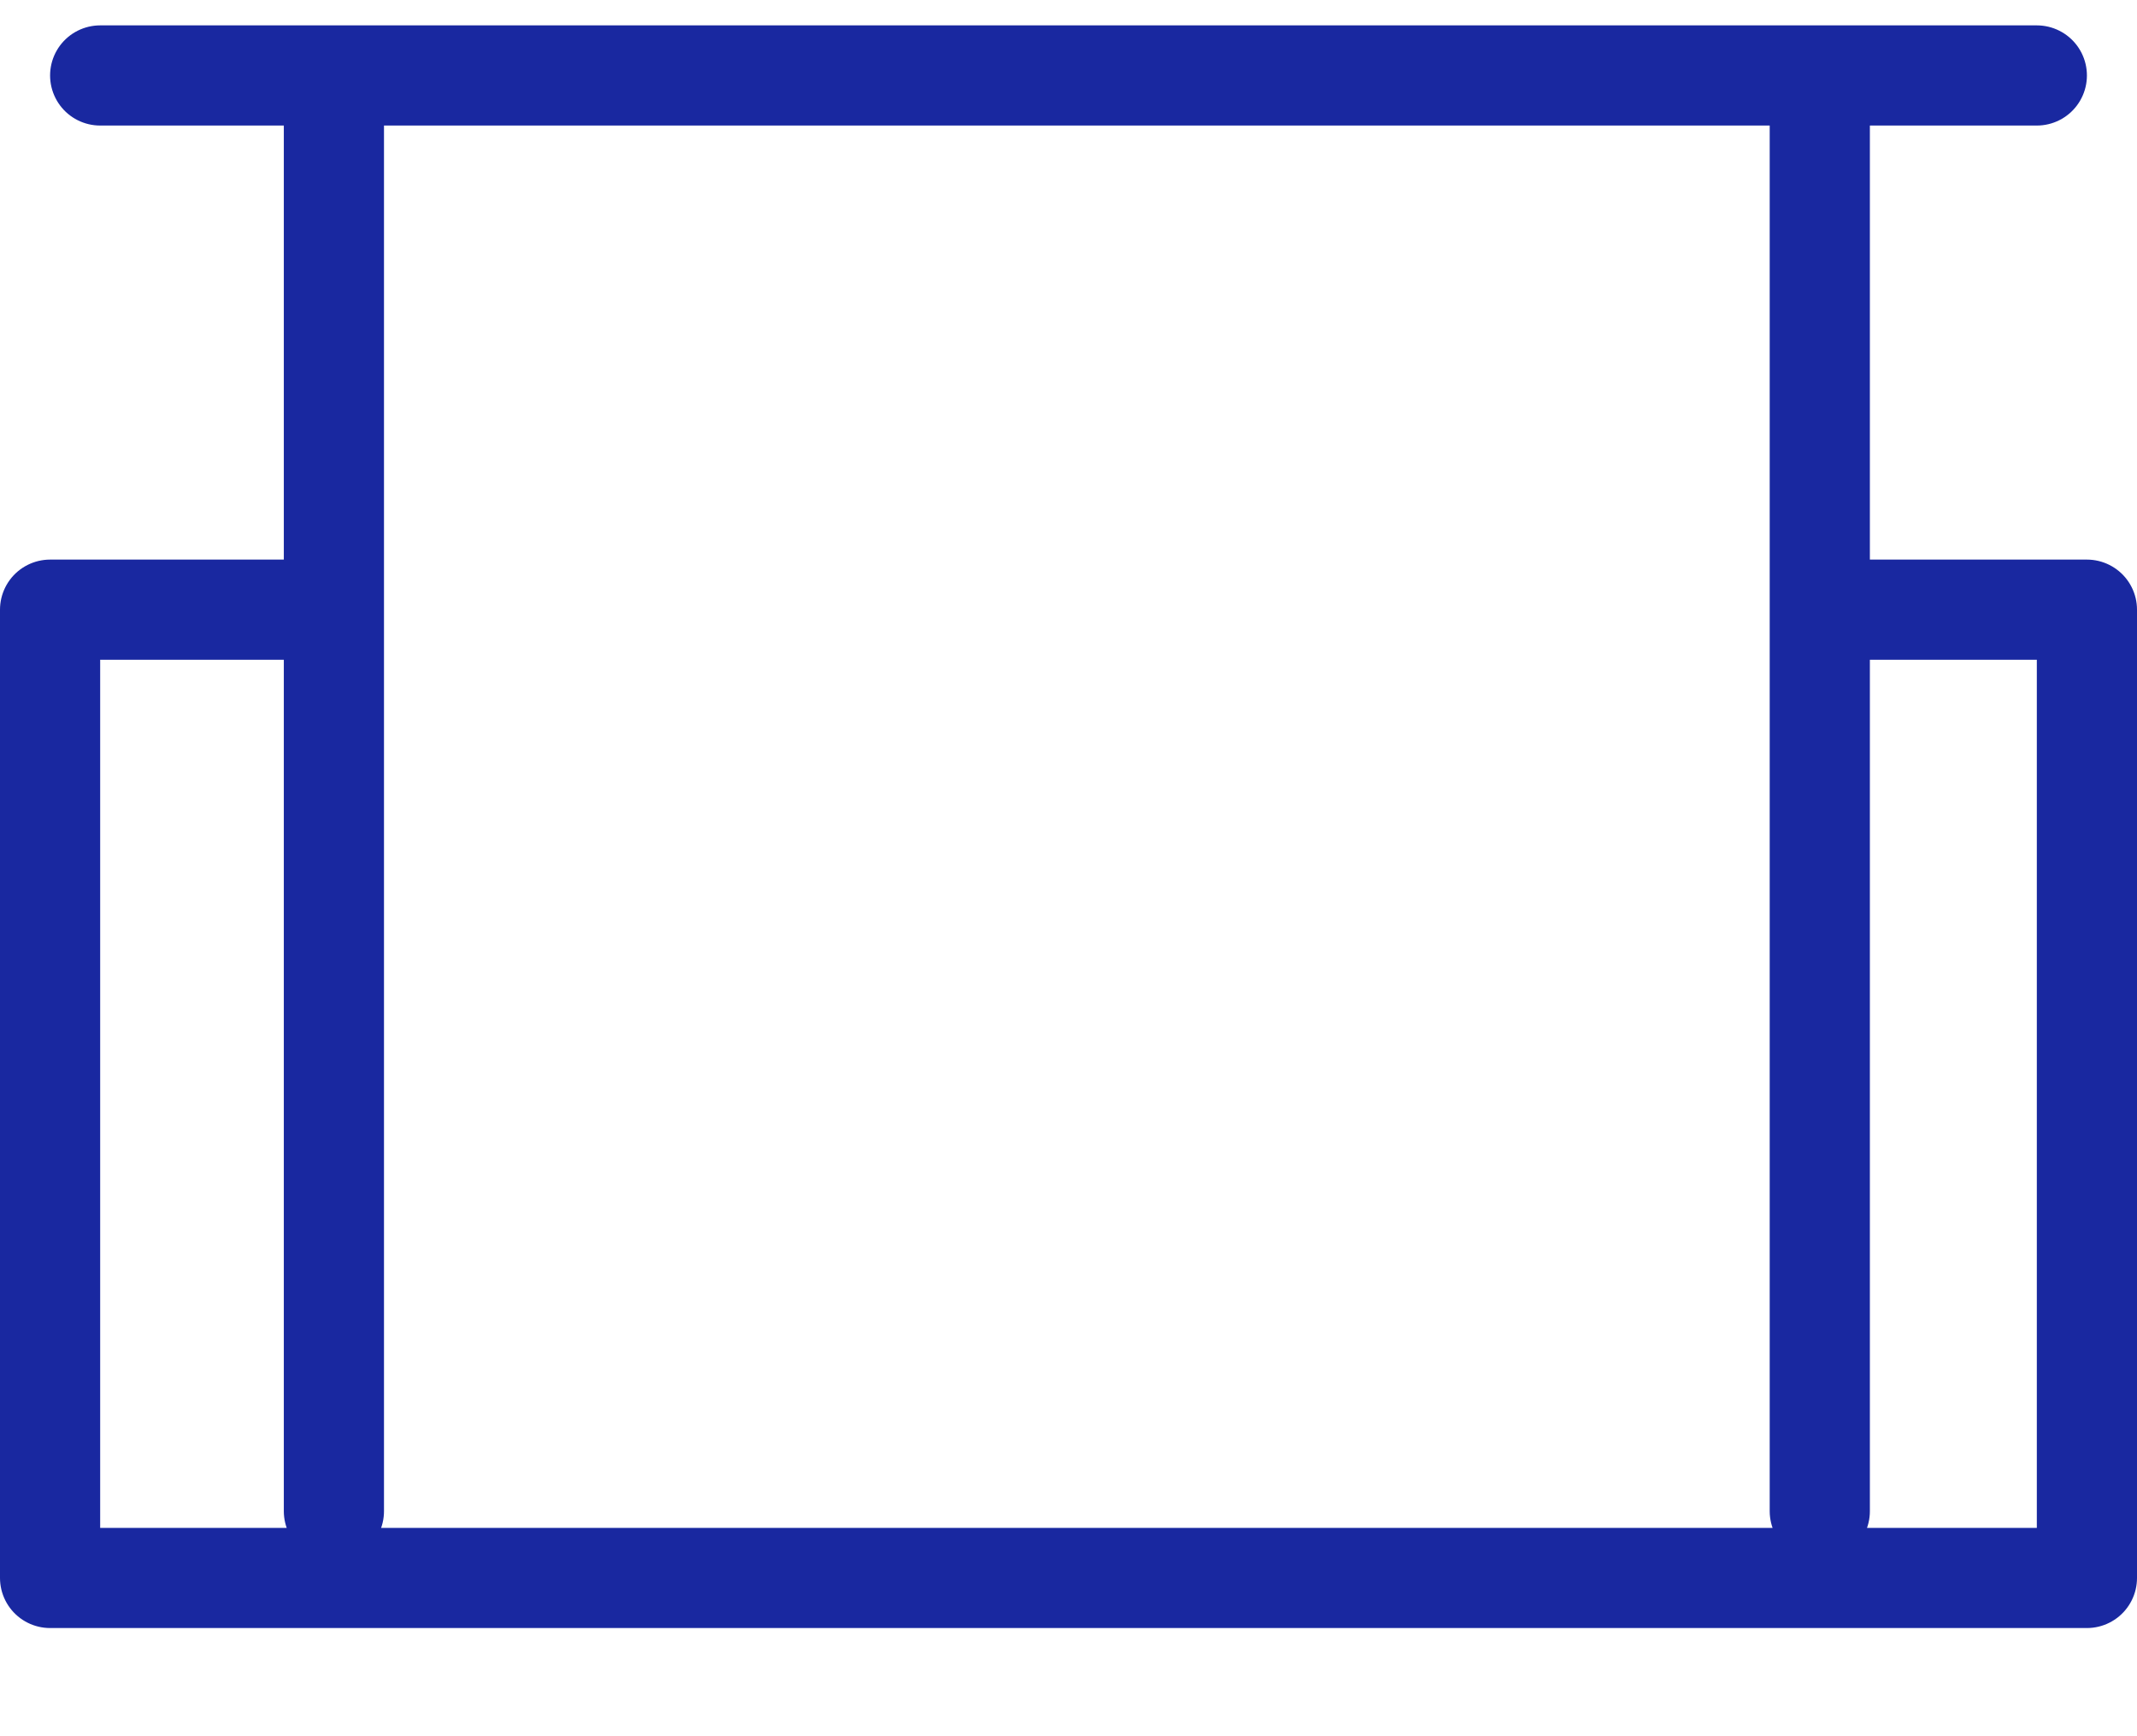 <svg width="16" height="13" viewBox="0 0 16 13" fill="none" xmlns="http://www.w3.org/2000/svg">
<path d="M2.5 4.565H0.375V11.815H15.625V4.565H13.625M0.75 0.565H15.25M13.625 0.565V11.315M2.5 11.315V0.565" stroke="#1928A0" stroke-width="0.75" stroke-linecap="round" stroke-linejoin="round"/>
</svg>
